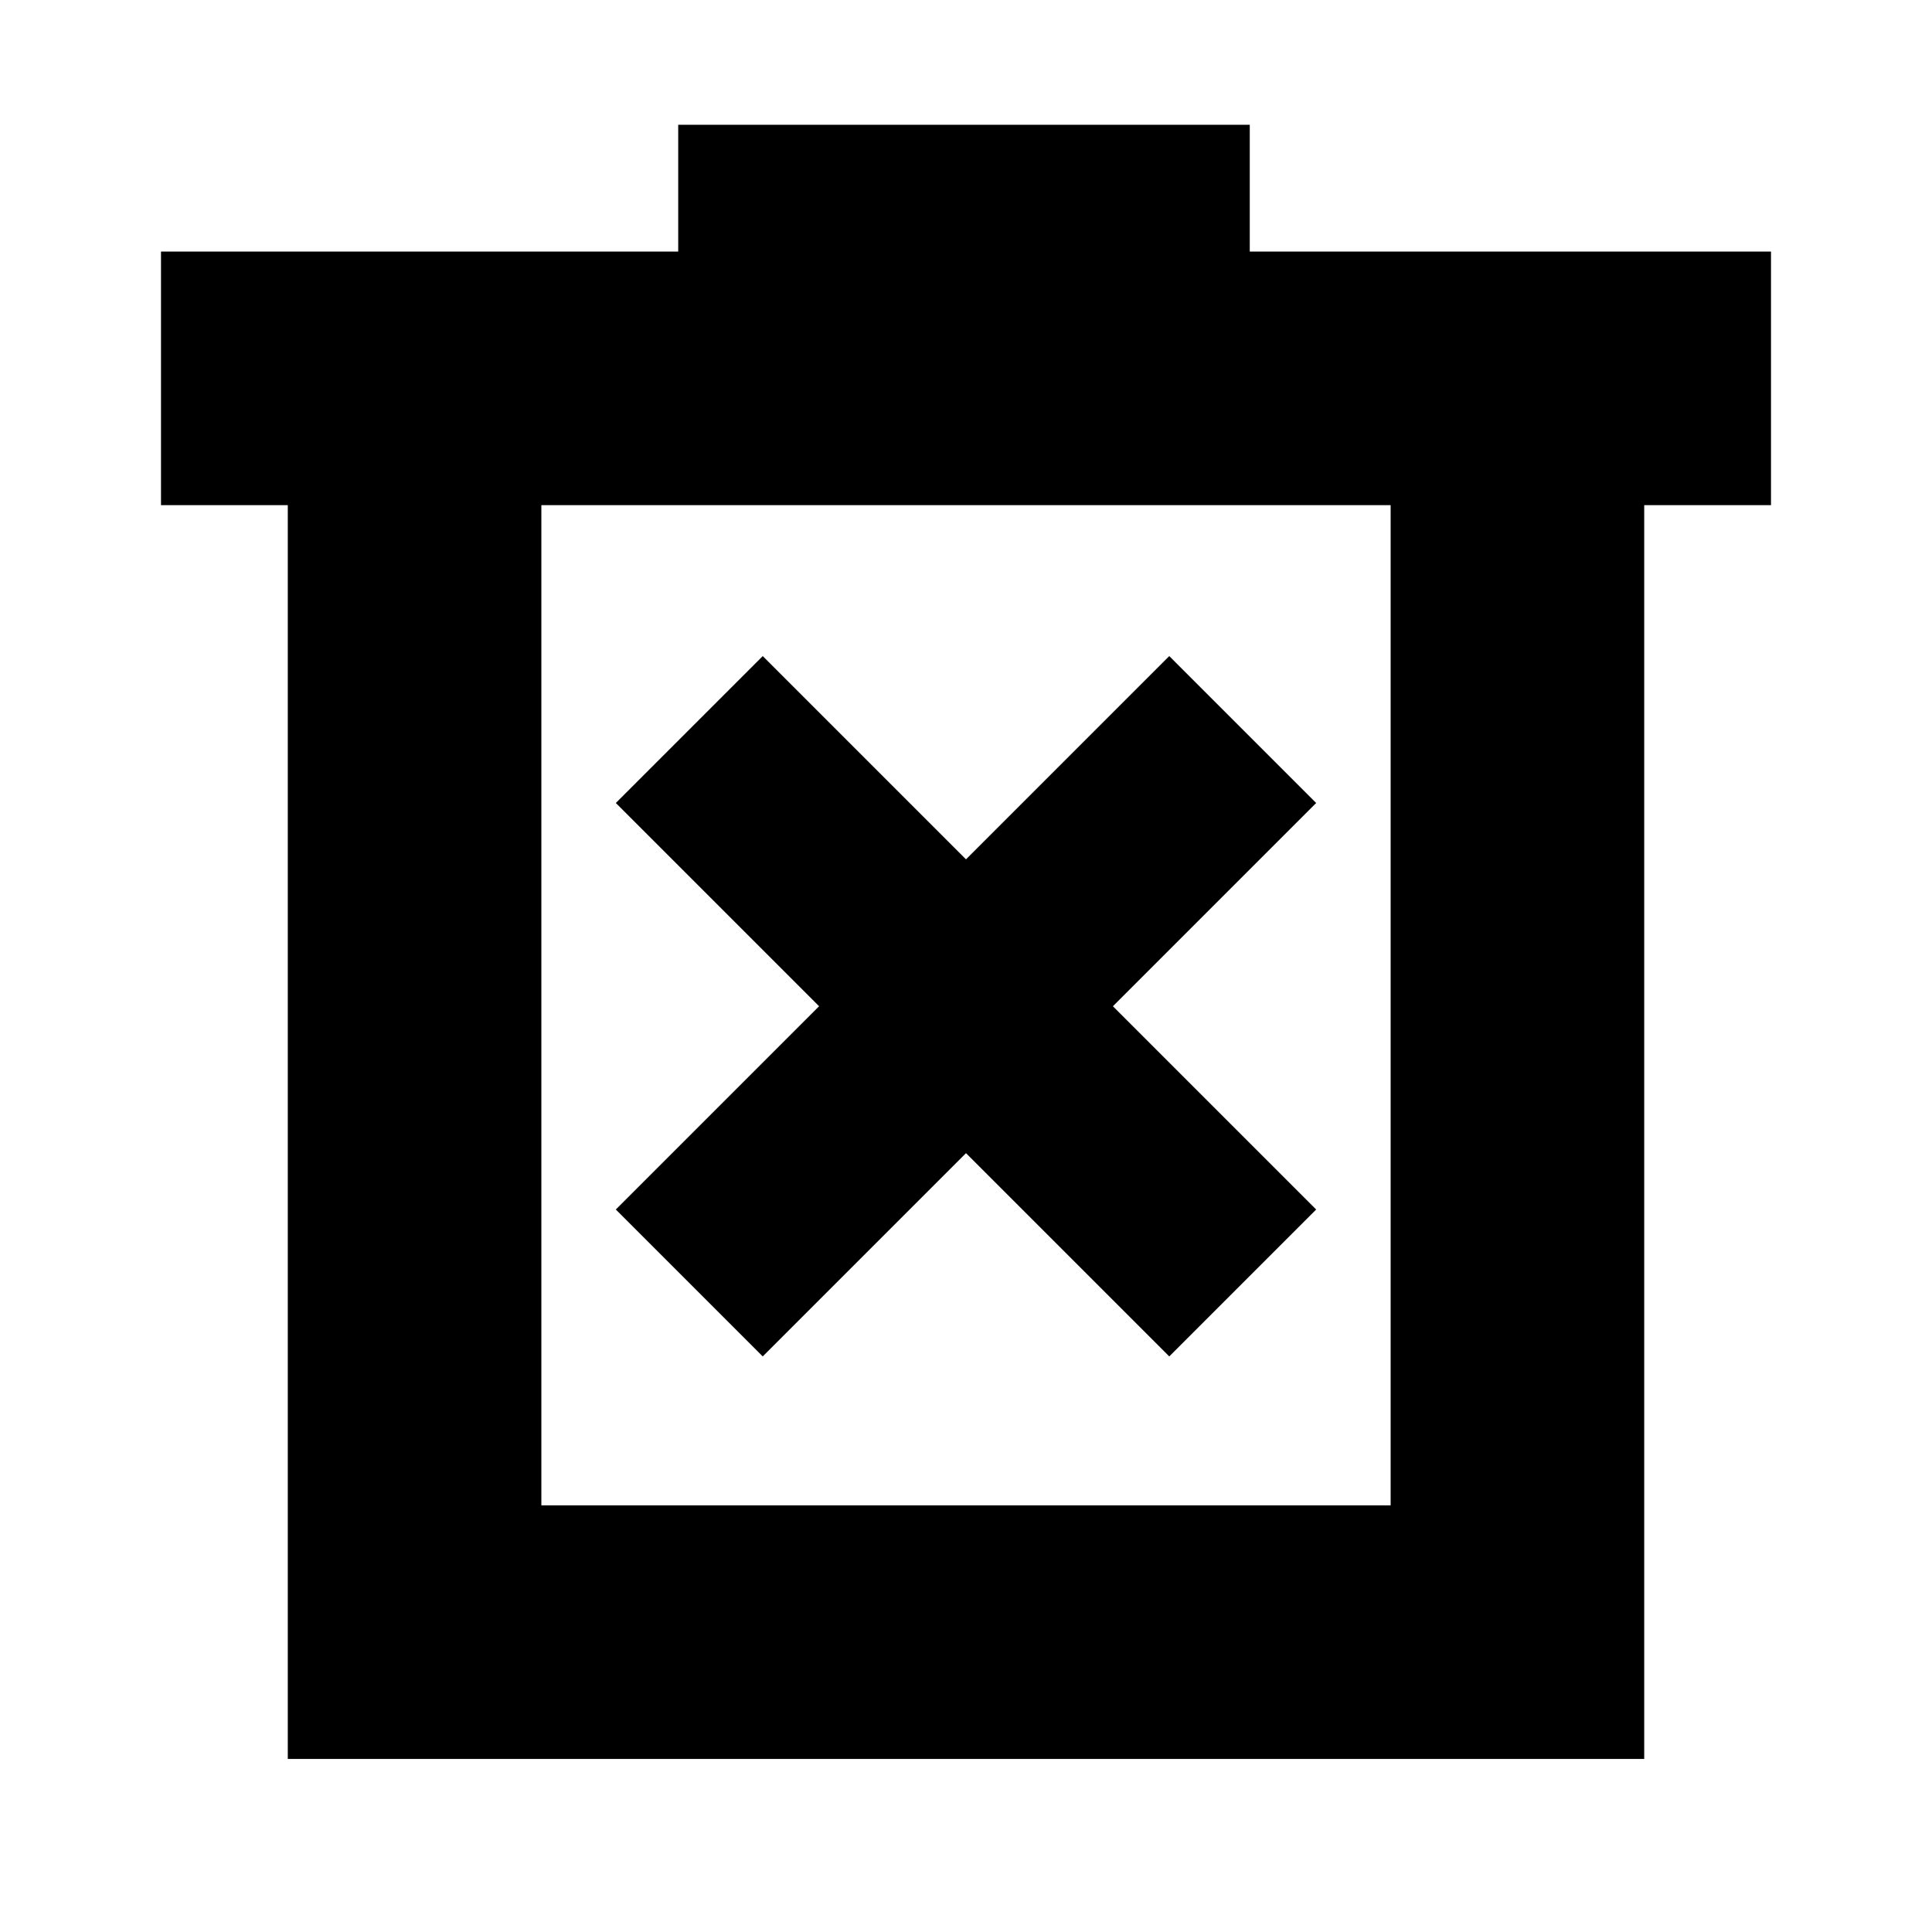 <svg xmlns="http://www.w3.org/2000/svg" height="24" width="24"><path d="M9.475 16.85 12 14.325l2.525 2.525 1.825-1.825-2.525-2.525 2.525-2.525-1.825-1.825L12 10.675 9.475 8.15 7.65 9.975l2.525 2.525-2.525 2.525Zm-5.9 5V6.275H2v-3.15h6.425V1.55h7.1v1.575H22v3.15h-1.575V21.85Zm3.15-3.15h10.55V6.275H6.725Zm0-12.425V18.7Z"/></svg>